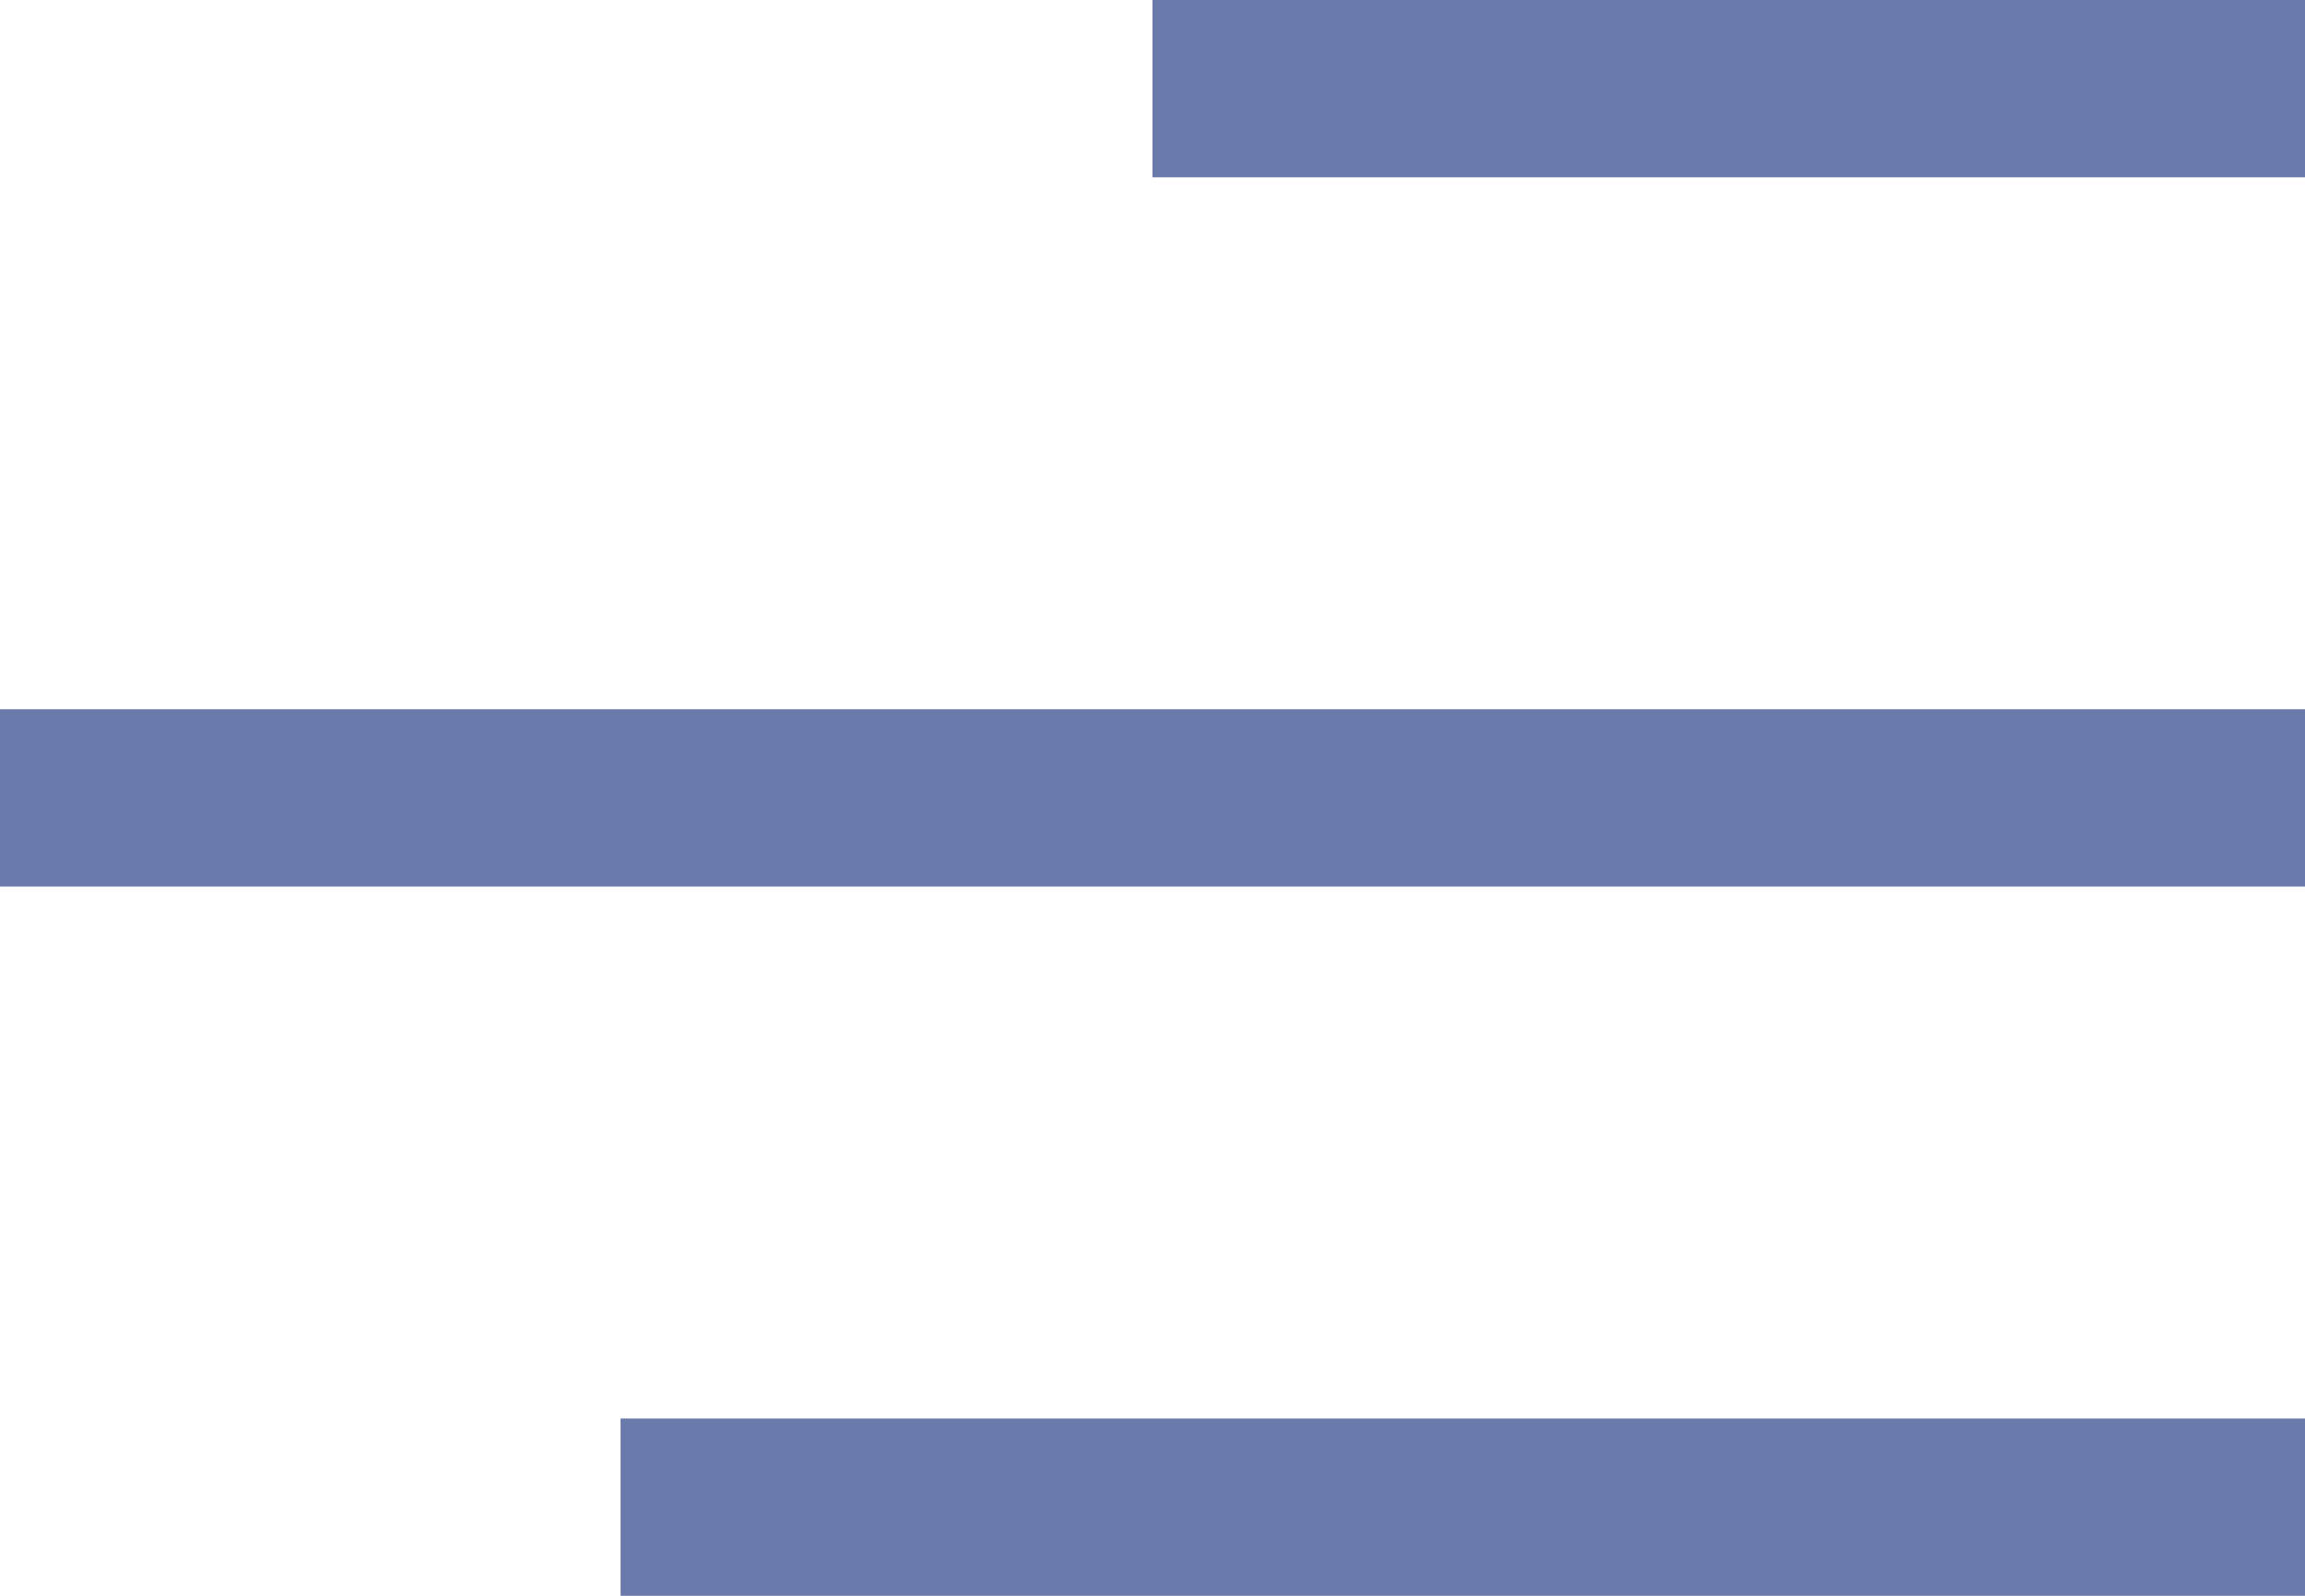<svg width="26" height="18" viewBox="0 0 26 18" fill="none" xmlns="http://www.w3.org/2000/svg">
<path d="M13 0H26V2H13V0Z" fill="#6A7AAA"/>
<path d="M26 8V10H0V8H26Z" fill="#6A7AAA"/>
<path d="M26 16H7V18H26V16Z" fill="#6A7AAA"/>
</svg>
